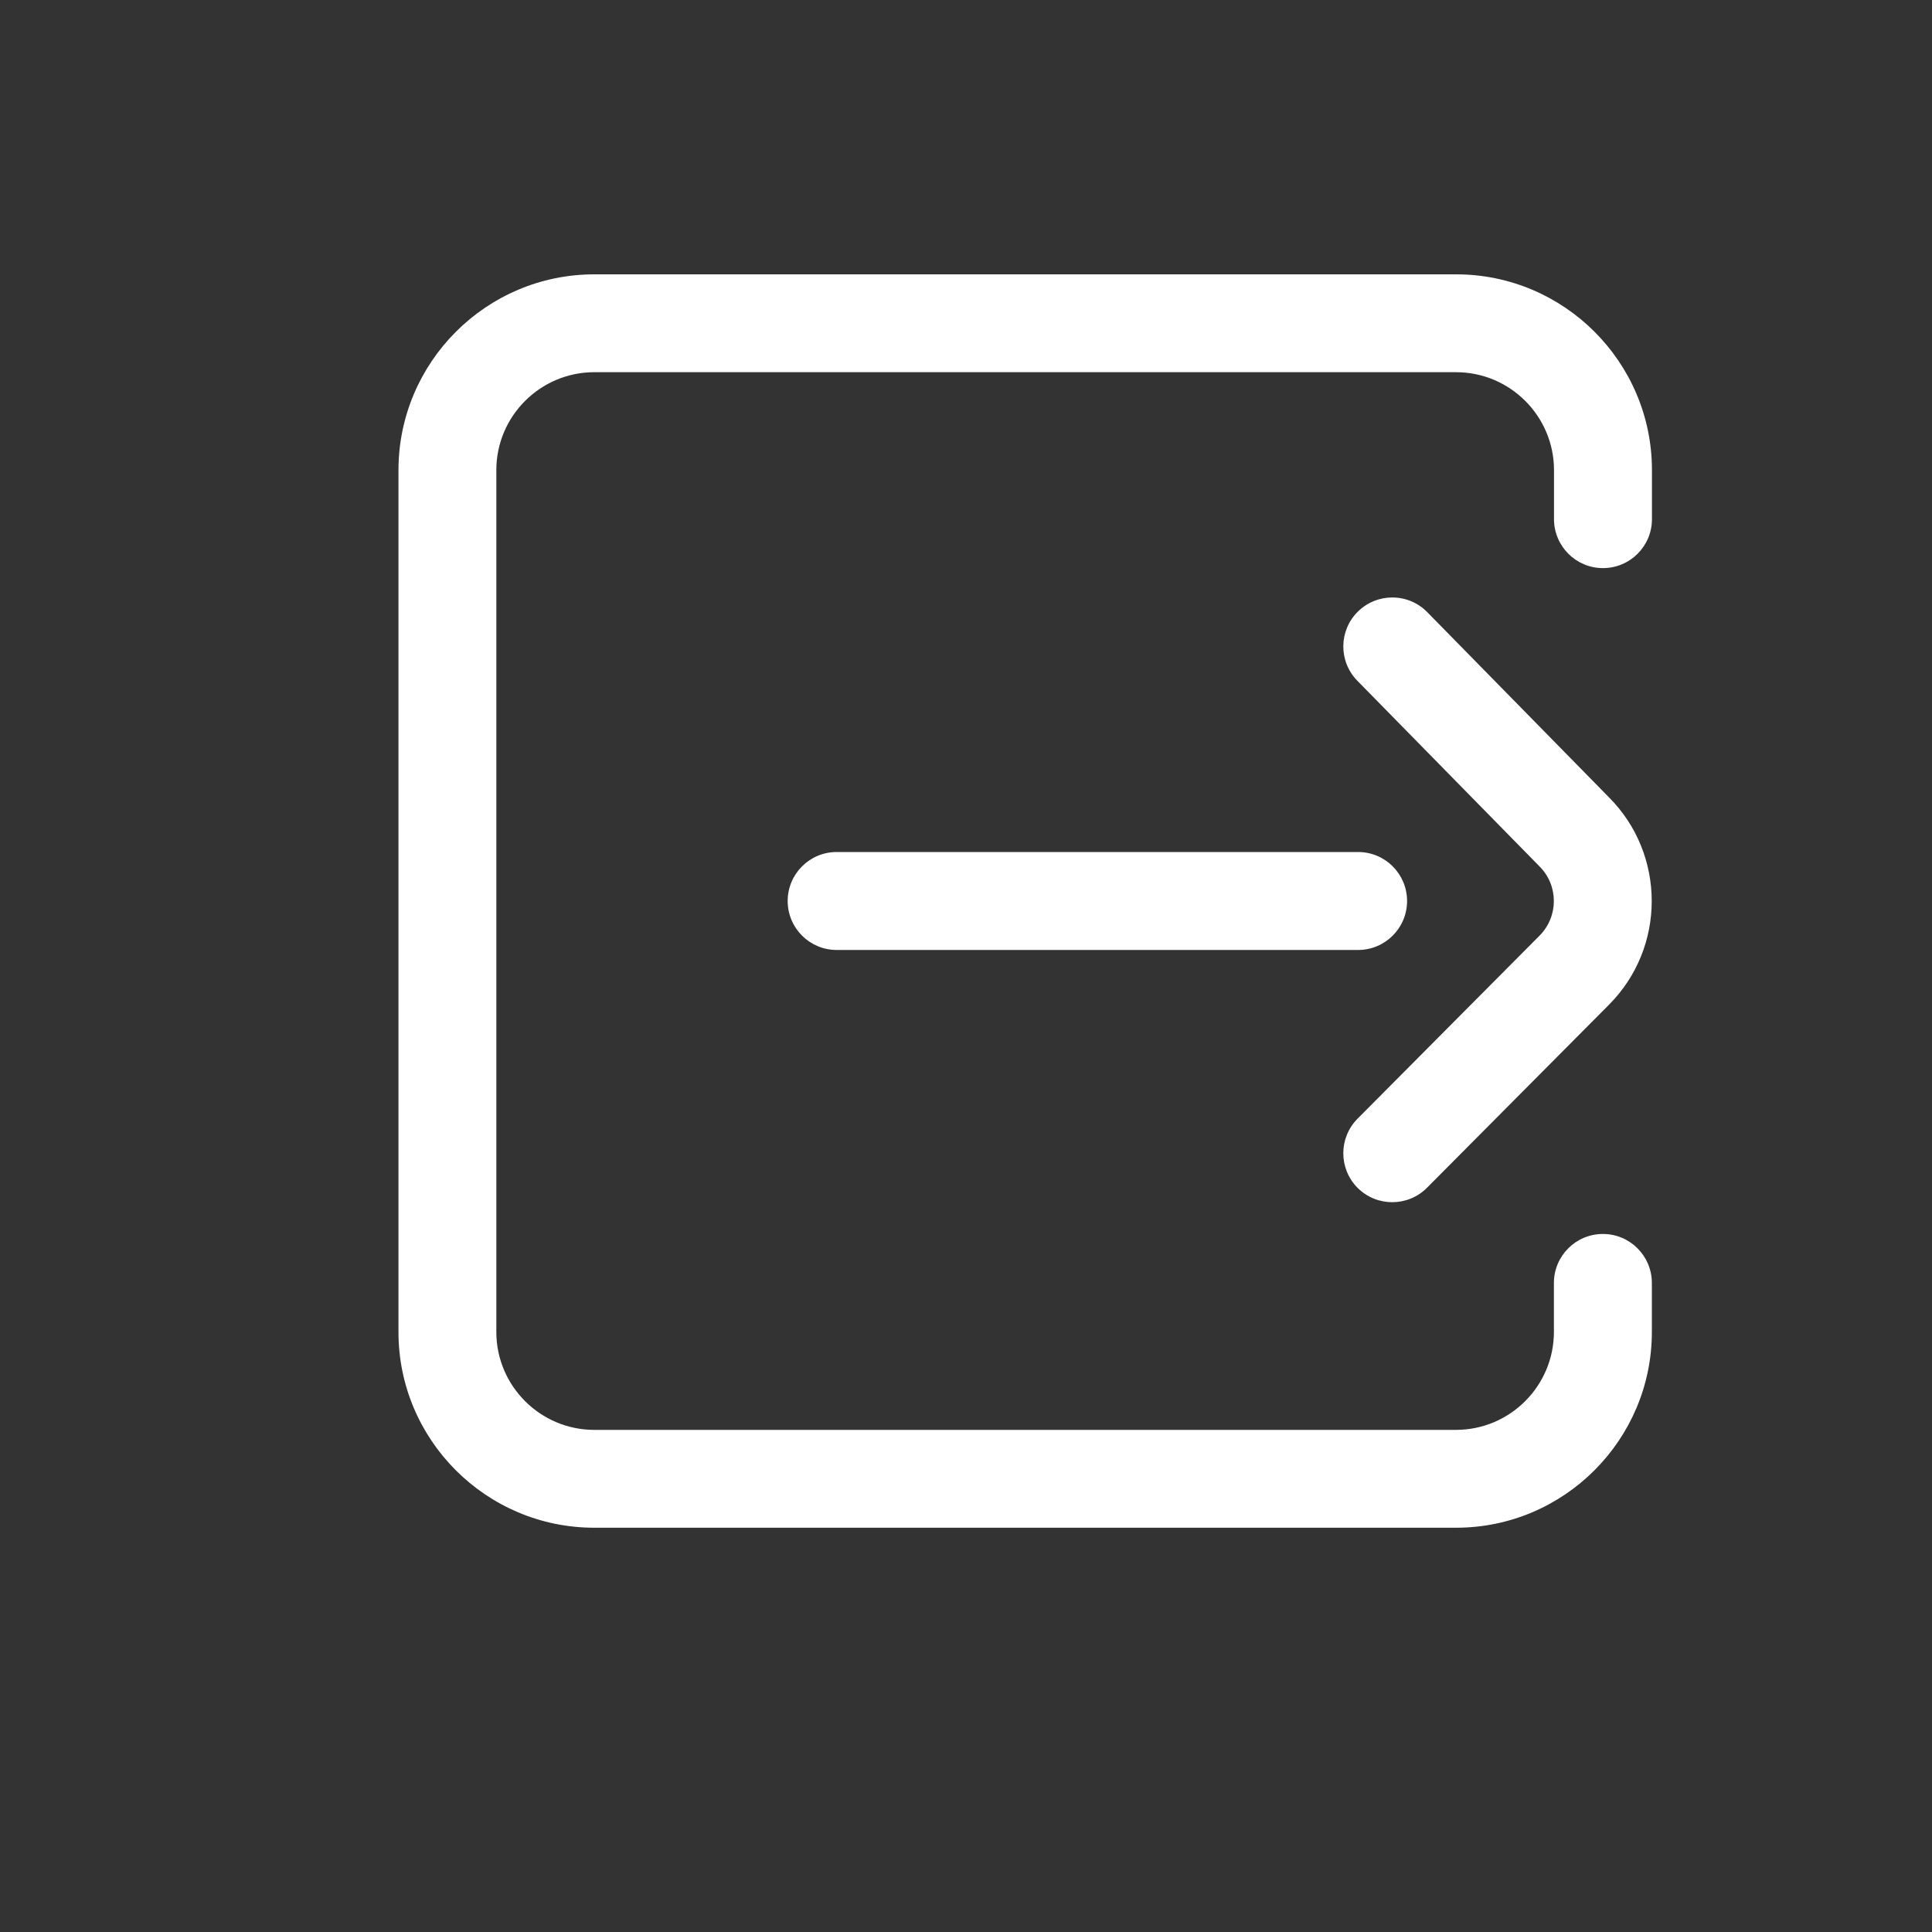 <?xml version="1.0" encoding="utf-8"?>
<!-- Generator: Adobe Illustrator 24.0.2, SVG Export Plug-In . SVG Version: 6.00 Build 0)  -->
<svg version="1.1" id="Layer_1" xmlns="http://www.w3.org/2000/svg" xmlns:xlink="http://www.w3.org/1999/xlink" x="0px" y="0px"
	 viewBox="0 0 200 200" style="enable-background:new 0 0 200 200;" xml:space="preserve">
<rect x="0" y="0" width="200" height="200" fill="#333333" stroke="none"/>
<style type="text/css">
	.st0{fill:#FFFFFF;}
</style>
<g>
	<g>
		<g>
			<path class="st0" d="M61.52,158.15h89.21c11.18,0,20.27-9.1,20.27-20.27v-5.07c0-2.8-2.27-5.07-5.07-5.07s-5.07,2.27-5.07,5.07
				v5.07c0,5.59-4.55,10.14-10.14,10.14H61.52c-5.59,0-10.14-4.55-10.14-10.14V48.67c0-5.59,4.55-10.14,10.14-10.14h89.21
				c5.59,0,10.14,4.55,10.14,10.14v5.07c0,2.8,2.27,5.07,5.07,5.07s5.07-2.27,5.07-5.07v-5.07c0-11.18-9.1-20.27-20.27-20.27H61.52
				c-11.18,0-20.27,9.1-20.27,20.27v89.21C41.24,149.06,50.34,158.15,61.52,158.15z"/>
		</g>
	</g>
	<g>
		<g>
			<path class="st0" d="M159.34,89.66c0.01,0.01,0.02,0.02,0.03,0.03c1.98,1.98,1.98,5.19-0.01,7.18l-18.83,18.94
				c-1.97,1.99-1.96,5.19,0.02,7.17c1.99,1.97,5.19,1.96,7.17-0.02l18.82-18.93c5.92-5.92,5.93-15.56,0.02-21.49l-18.81-19.17
				c-0.99-1.01-2.3-1.52-3.62-1.52c-1.28,0-2.56,0.48-3.55,1.45c-2,1.96-2.03,5.17-0.07,7.17L159.34,89.66z"/>
		</g>
	</g>
	<g>
		<g>
			<path class="st0" d="M86.61,98.34h53.98c2.8,0,5.07-2.27,5.07-5.07c0-2.8-2.27-5.07-5.07-5.07H86.61c-2.8,0-5.07,2.27-5.07,5.07
				S83.81,98.34,86.61,98.34z"/>
		</g>
	</g>
</g>
</svg>
